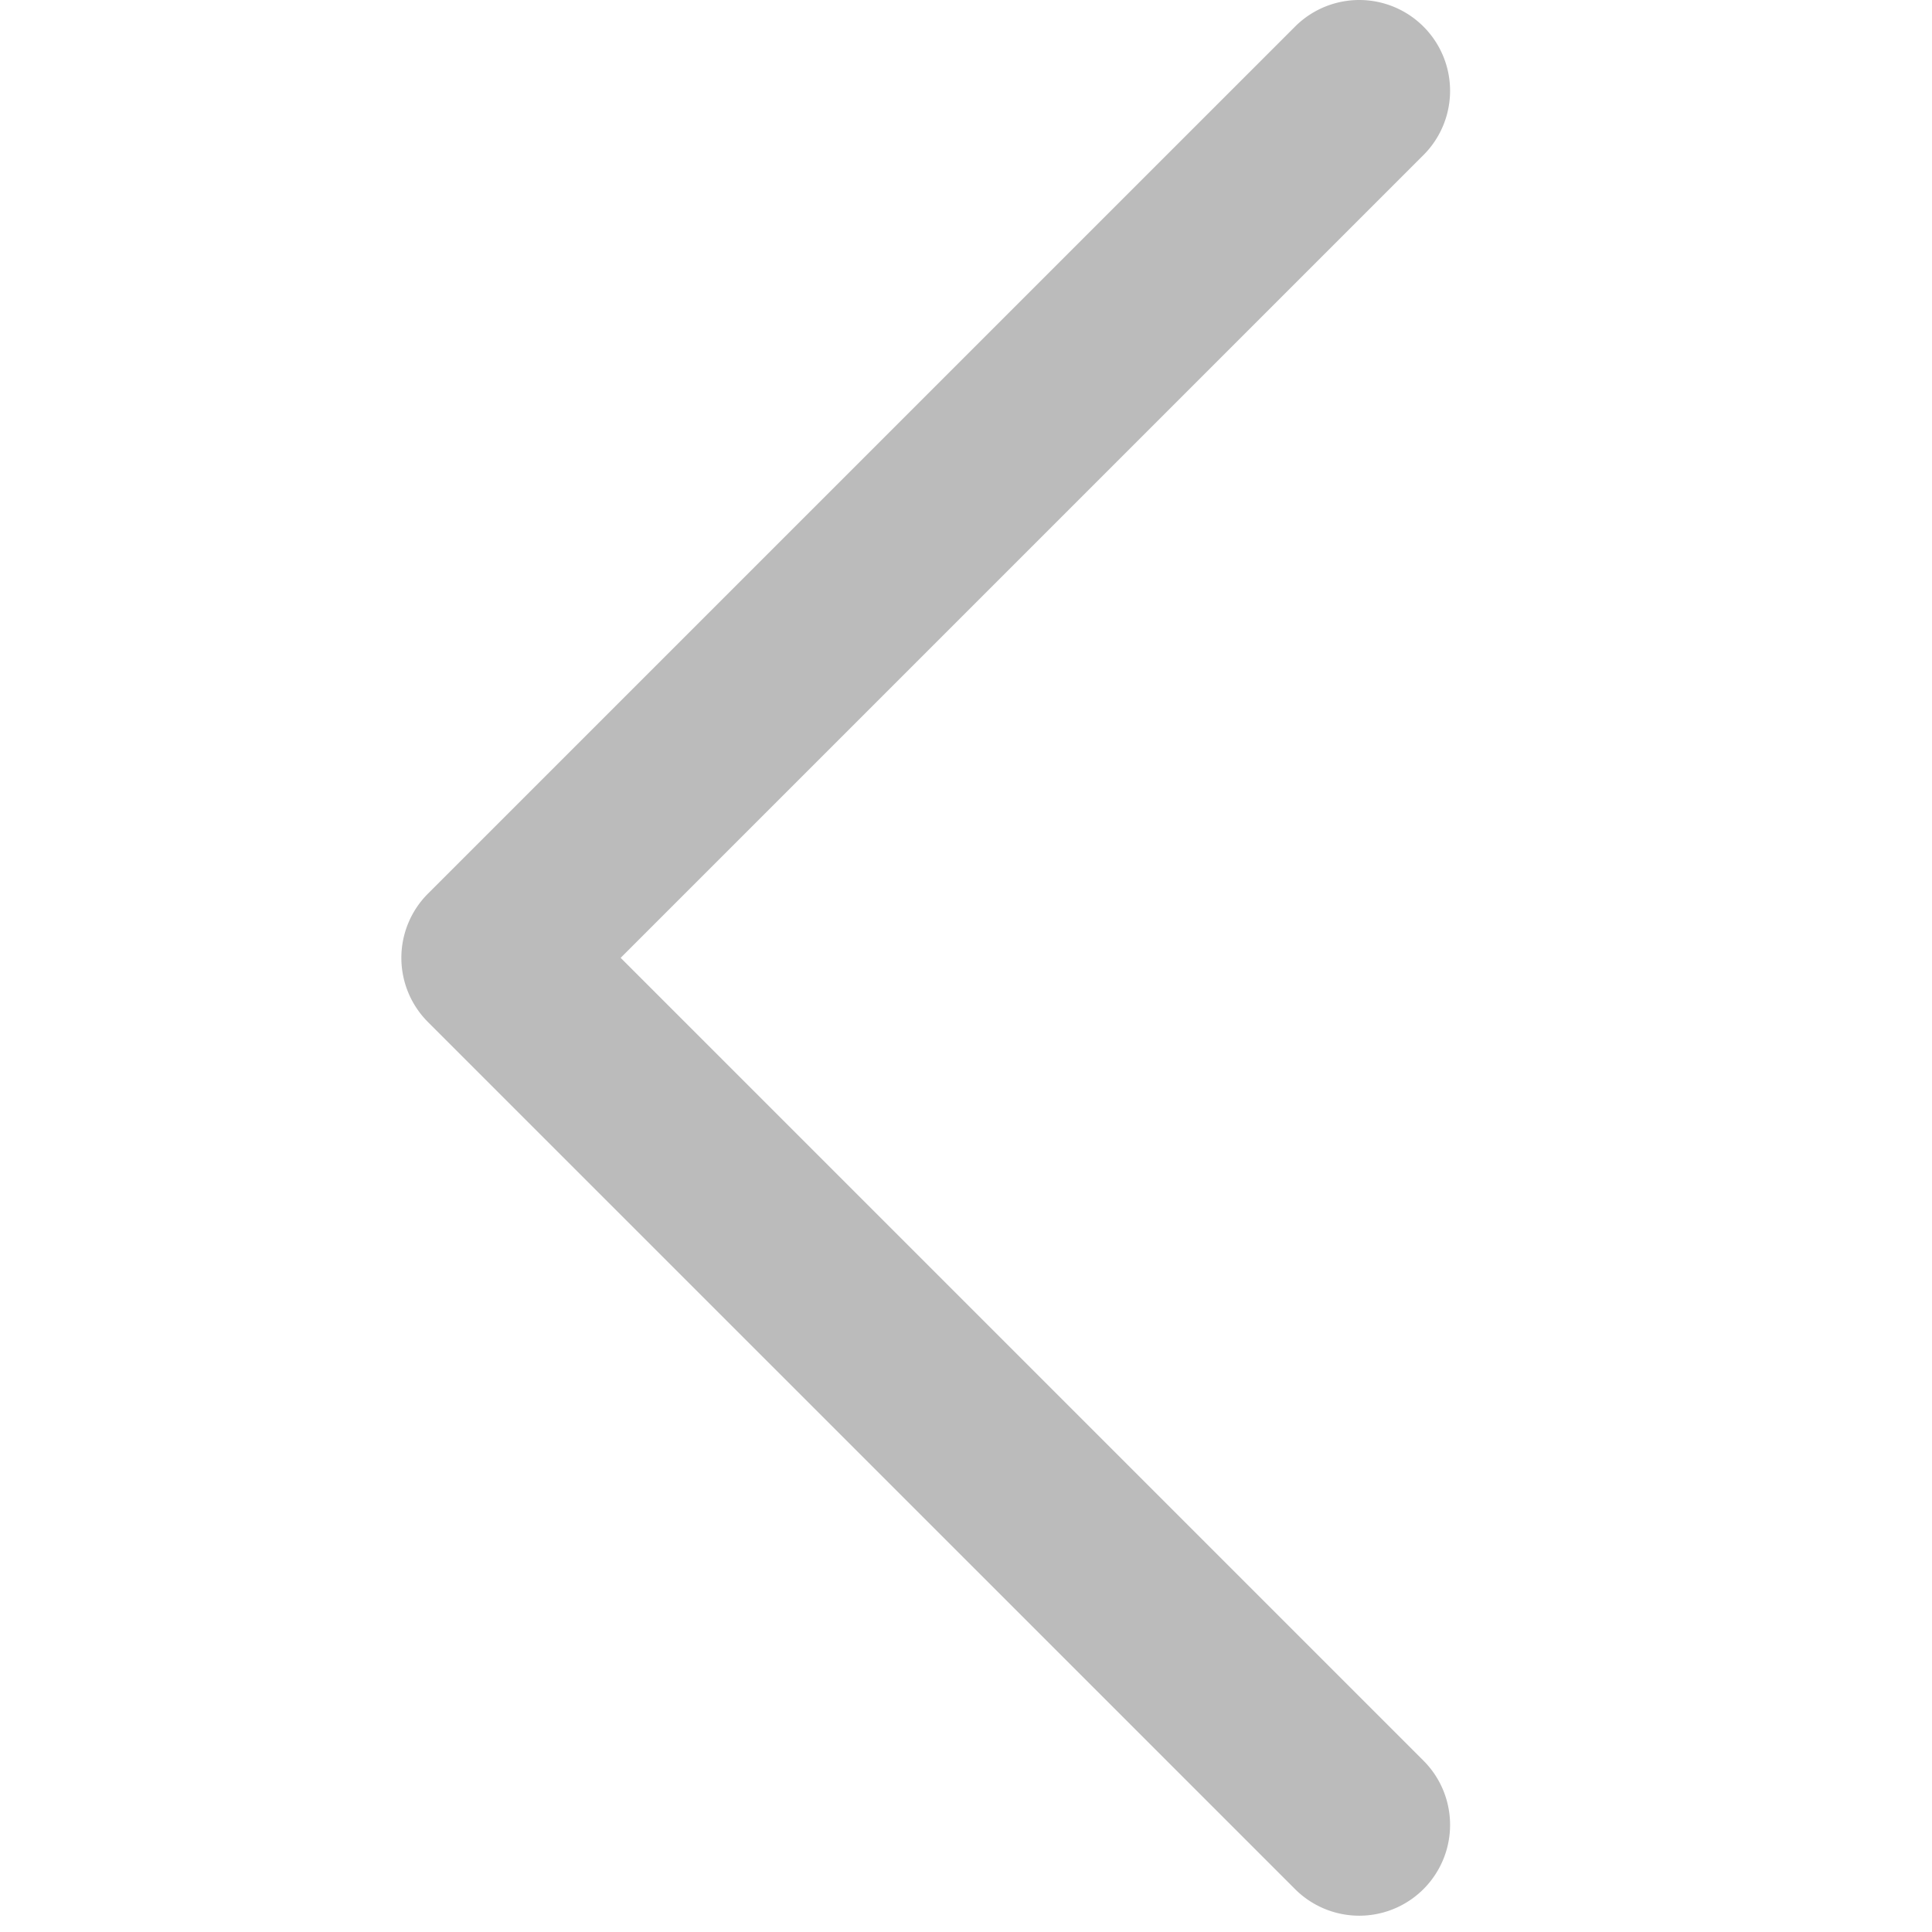 <svg xmlns="http://www.w3.org/2000/svg" width="305" height="305" viewBox="0 0 305 305">
  <g id="그룹_87" data-name="그룹 87" transform="translate(327.228 -867) rotate(90)">
    <path id="패스_12" data-name="패스 12" d="M357.445,265.945a14.343,14.343,0,0,1-10.137-4.2L210.432,124.861a14.336,14.336,0,0,1,20.275-20.275L357.445,231.325,484.185,104.586a14.336,14.336,0,0,1,20.275,20.275L367.583,261.744A14.343,14.343,0,0,1,357.445,265.945Z" transform="translate(660.768 -2.079)" fill="#bbb"/>
    <rect id="사각형_2" data-name="사각형 2" width="305" height="305" transform="translate(867 22.228)" fill="none"/>
  </g>
</svg>
